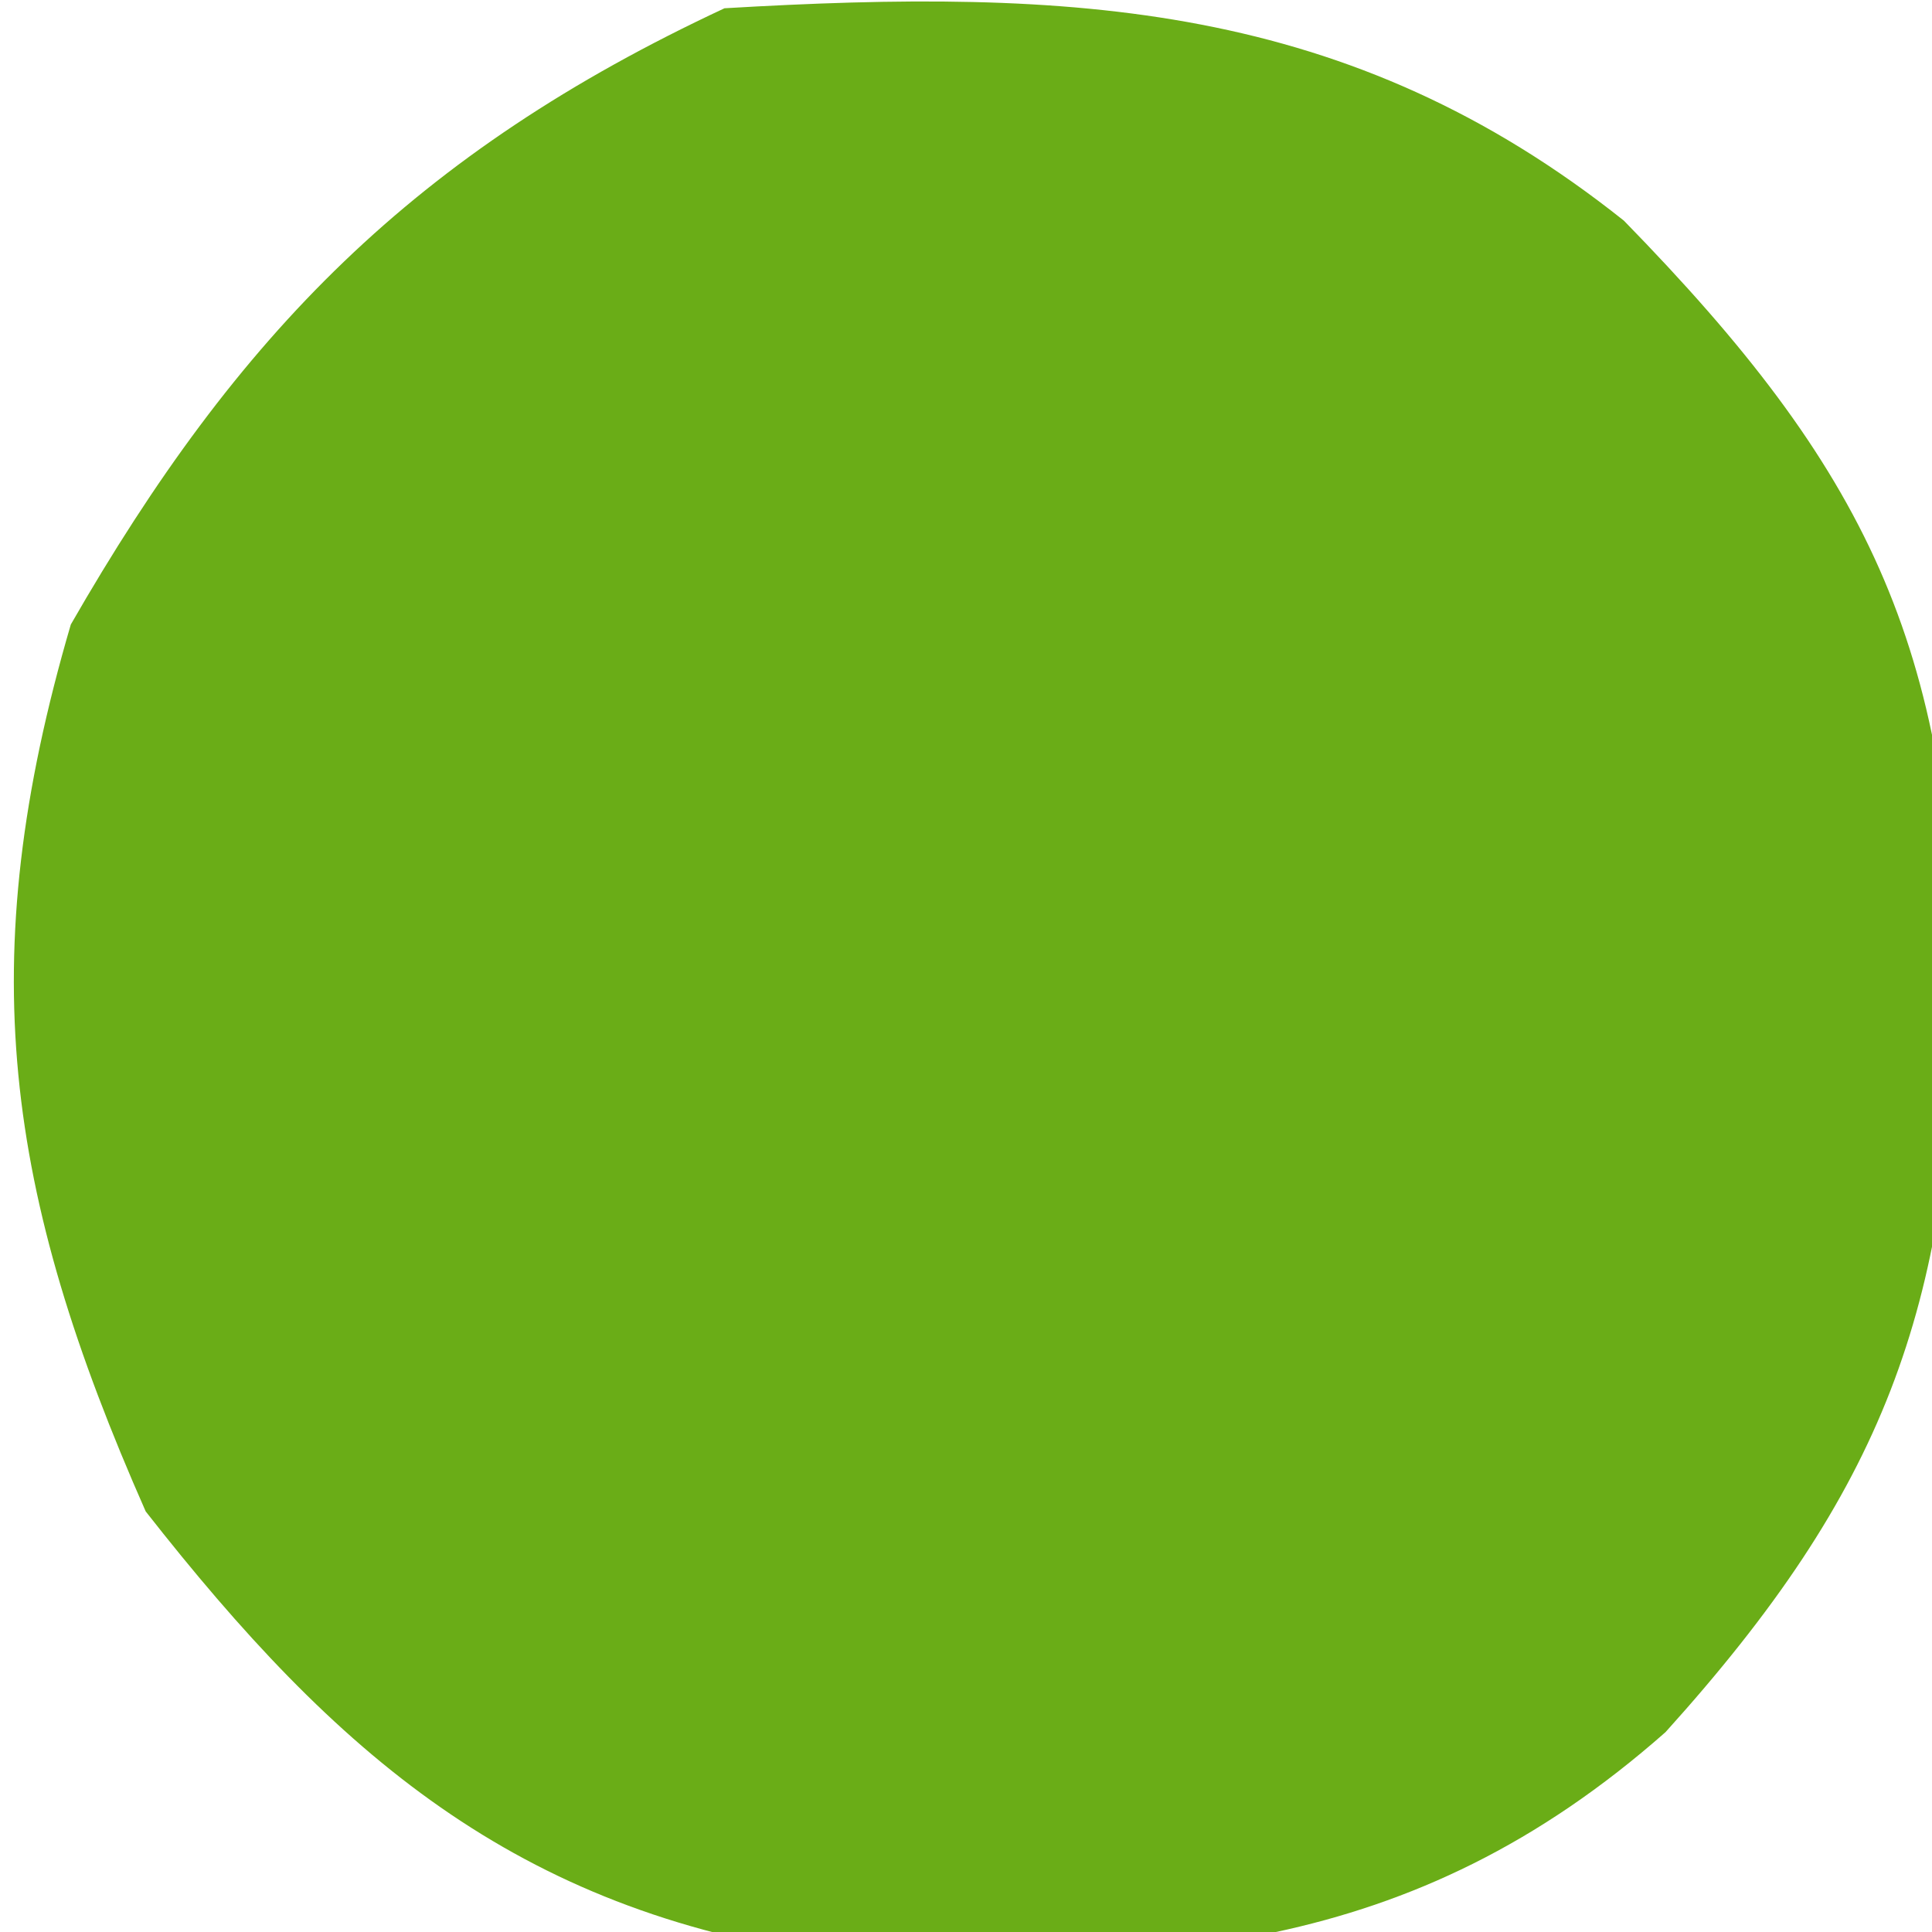 <?xml version="1.0" encoding="UTF-8"?>
<svg version="1.1" xmlns="http://www.w3.org/2000/svg" width="29" height="29">
<path d="M0 0 C3.638 3.725 4.919 6.355 5 11.562 C4.894 16.351 3.903 19.055 0.625 22.688 C-3.212 26.073 -7.009 26.2 -11.938 26.039 C-16.649 25.36 -19.33 23.021 -22.188 19.375 C-24.303 14.586 -24.796 11.123 -23.312 6.062 C-20.806 1.697 -18.153 -1.016 -13.5 -3.188 C-8.289 -3.494 -4.132 -3.291 0 0 Z " fill="#6AAD17" transform="translate(24.375,3.312)"/>
</svg>
